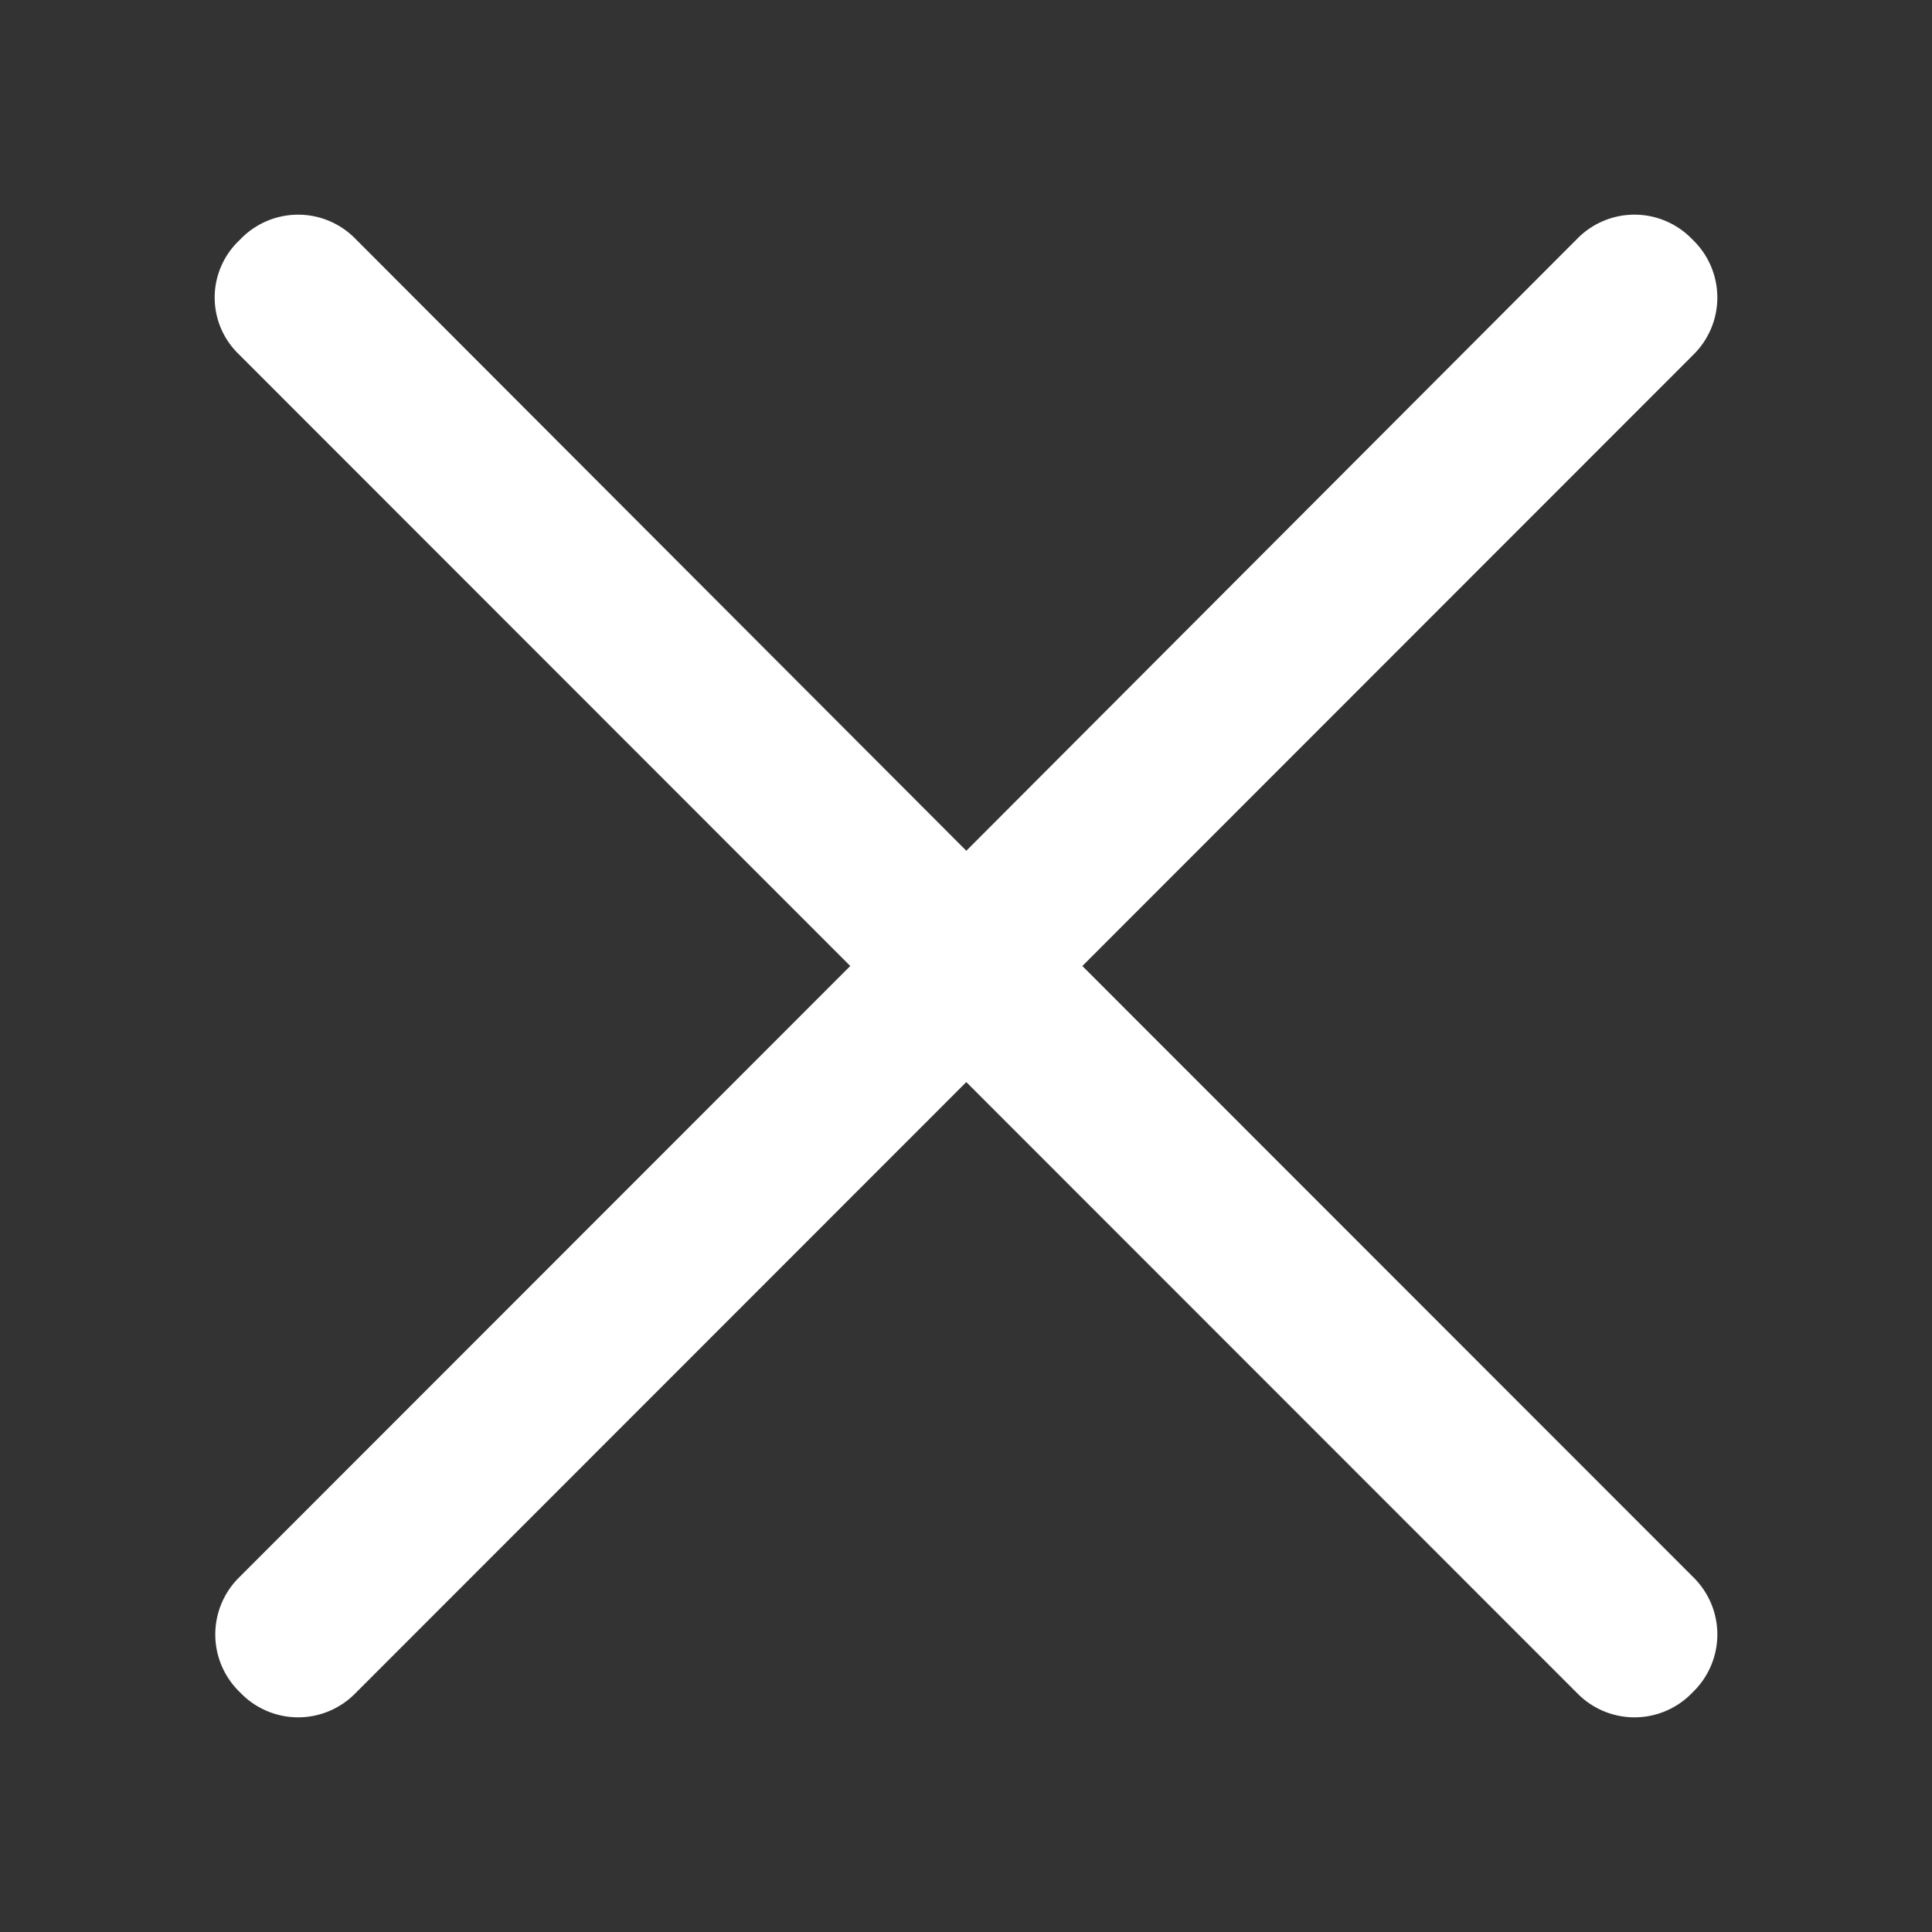 <?xml version="1.0" standalone="no"?><!DOCTYPE svg PUBLIC "-//W3C//DTD SVG 1.1//EN" "http://www.w3.org/Graphics/SVG/1.1/DTD/svg11.dtd"><svg class="icon" width="200px" height="200.00px" viewBox="0 0 1024 1024" version="1.1" xmlns="http://www.w3.org/2000/svg"><rect x="0" y="0" width="1024" height="1024" fill="#333333" stroke="none"/><path fill="#ffffff" d="M573.668 512l324.267-324.409a42.482 42.482 0 0 0 0-59.762l-1.764-1.764a42.439 42.439 0 0 0-59.733 0l-324.267 324.85L187.876 126.066a42.439 42.439 0 0 0-59.719 0l-1.764 1.764a41.7 41.7 0 0 0 0 59.748L450.66 512l-324.267 324.409a42.482 42.482 0 0 0 0 59.762l1.764 1.764a42.439 42.439 0 0 0 59.733 0l324.267-324.409 324.295 324.409a42.439 42.439 0 0 0 59.733 0l1.764-1.764a42.482 42.482 0 0 0 0-59.748L573.668 512z"  /></svg>